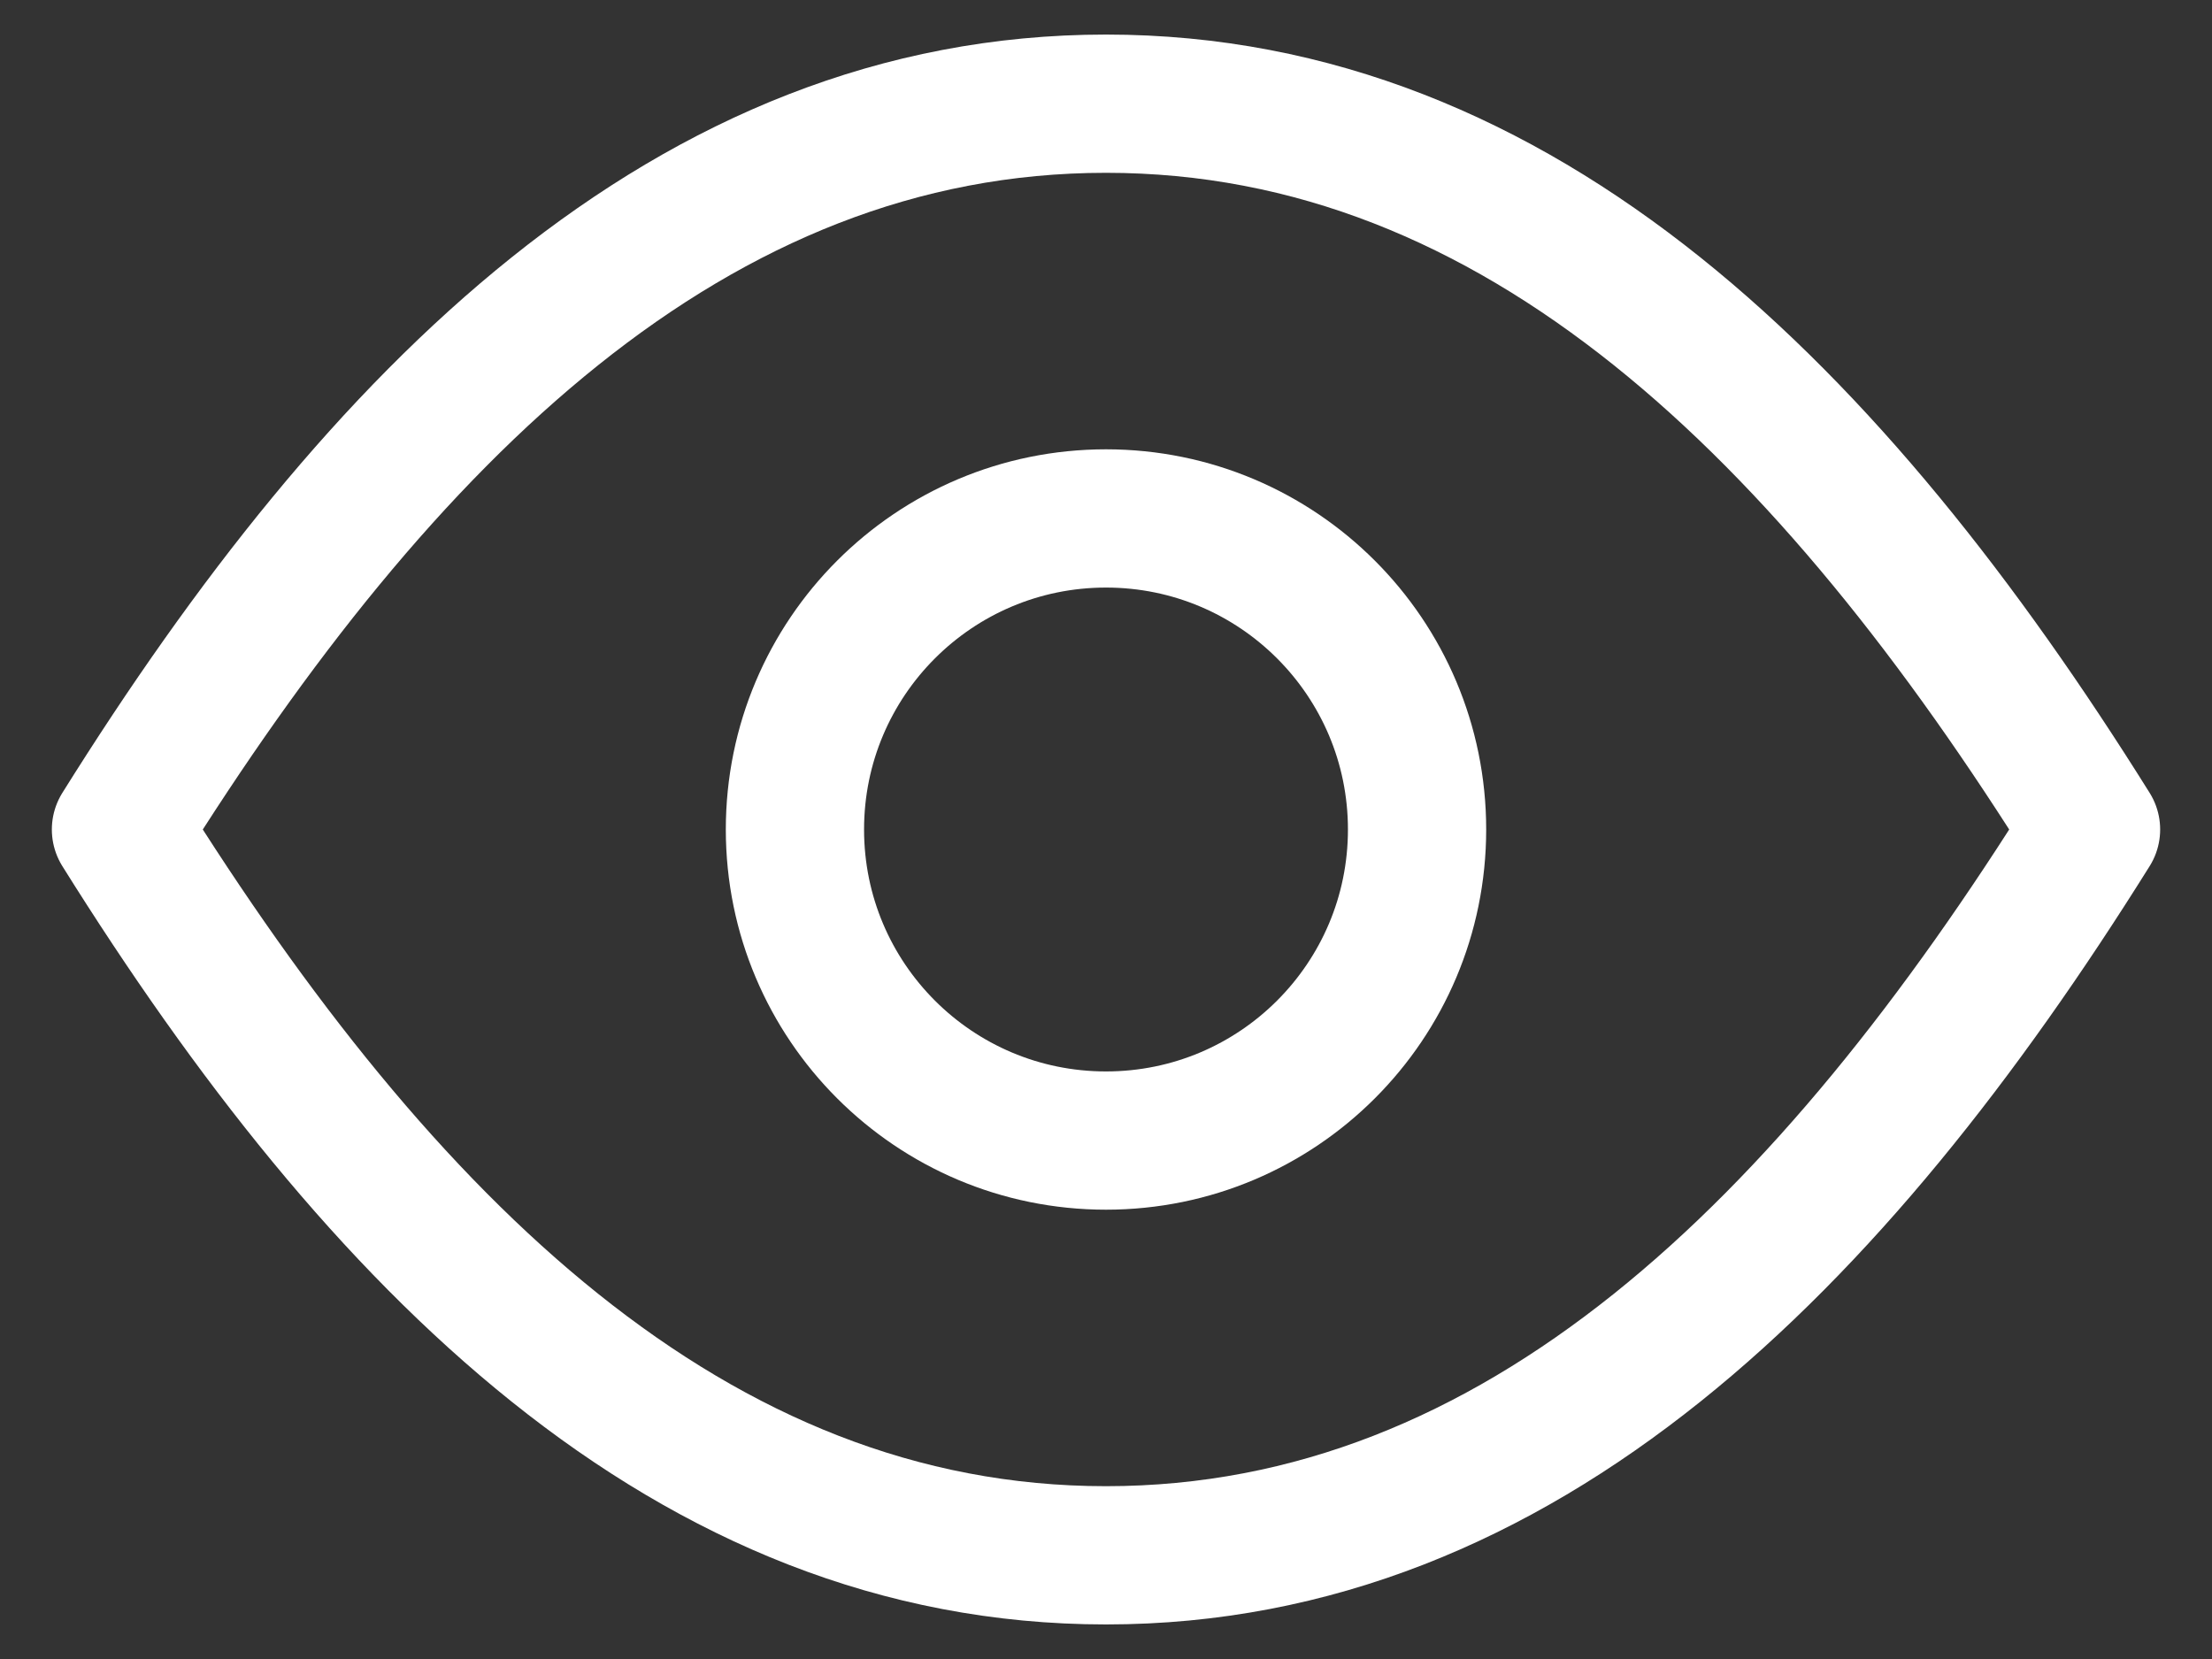 <svg width="16" height="12" viewBox="0 0 16 12" fill="none" xmlns="http://www.w3.org/2000/svg">
<rect x="0" y="0" width="16" height="12" fill="#333333" stroke="none"/>
<path d="M8 0.75C5 0.75 2.75 3 0.875 6C2.75 9 5 11.25 8 11.25C11 11.25 13.25 9 15.125 6C13.25 3 11 0.75 8 0.75Z" stroke="white" stroke-linecap="round" stroke-linejoin="round"/>
<path d="M10.25 6C10.25 7.243 9.243 8.25 8 8.25C6.757 8.25 5.75 7.243 5.75 6C5.75 4.757 6.757 3.75 8 3.75C9.243 3.75 10.25 4.757 10.25 6Z" stroke="white"/>
</svg>
